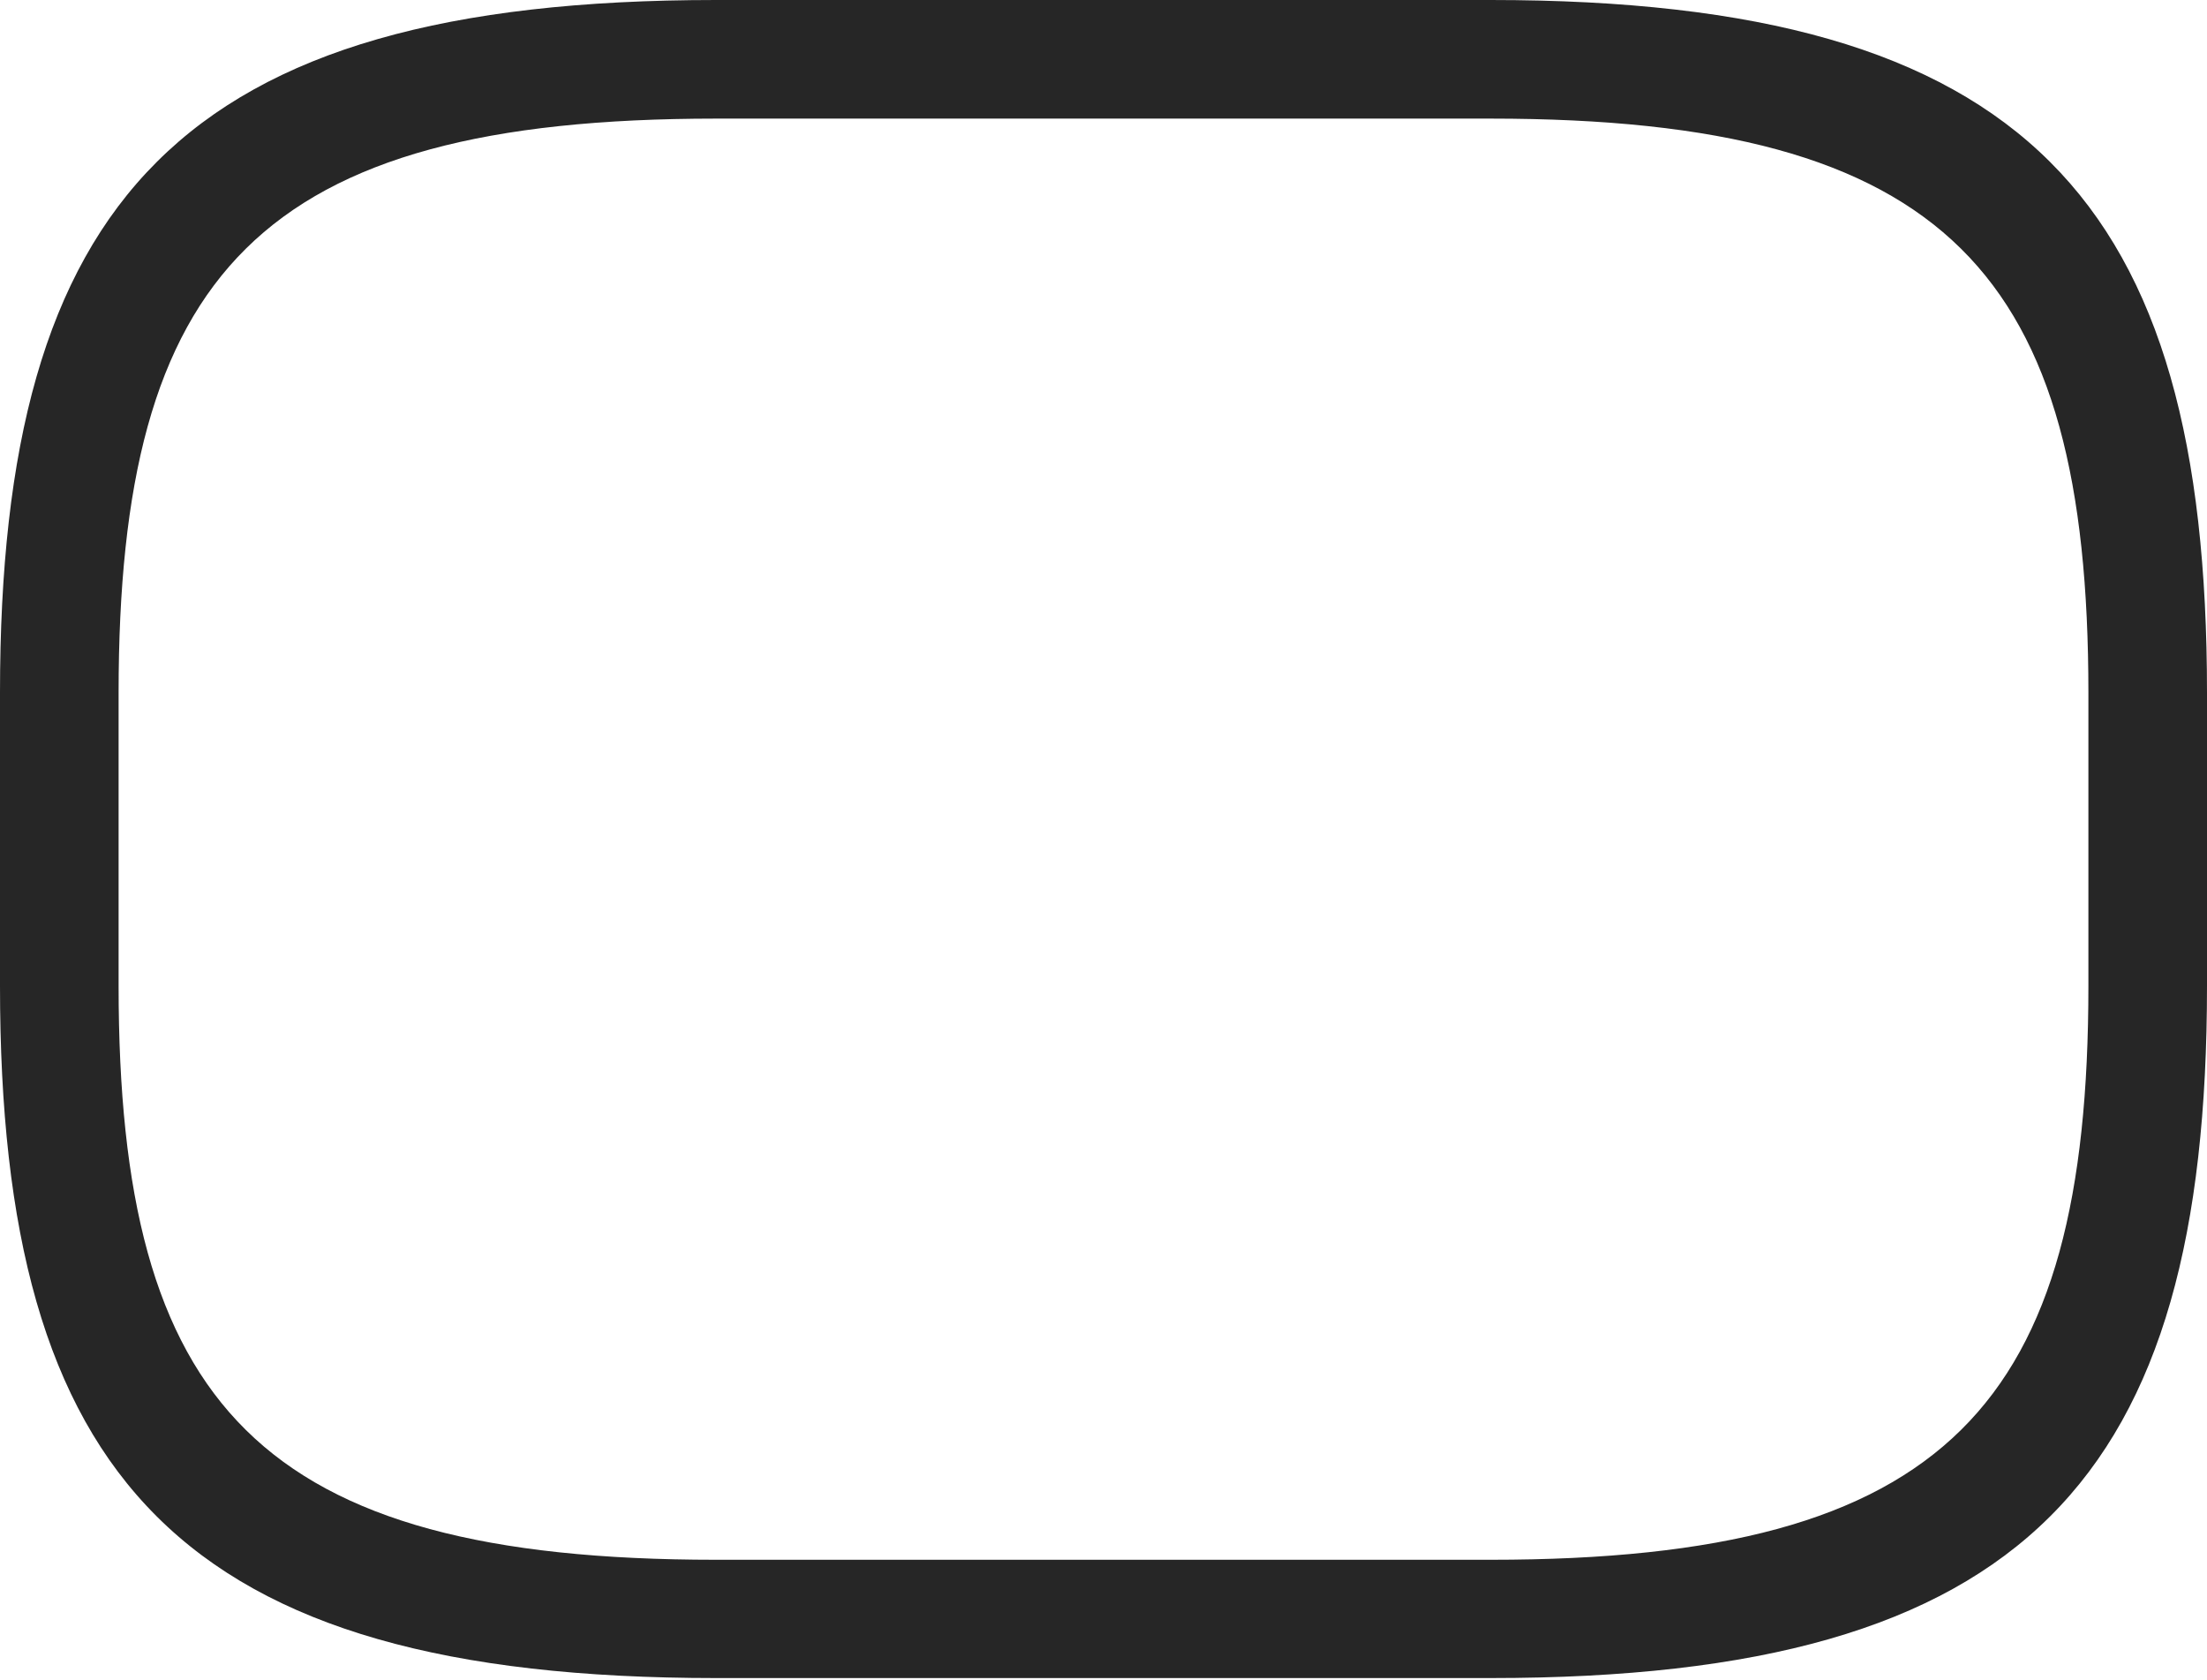 <?xml version="1.0" encoding="UTF-8"?>
<!--Generator: Apple Native CoreSVG 232.5-->
<!DOCTYPE svg
PUBLIC "-//W3C//DTD SVG 1.1//EN"
       "http://www.w3.org/Graphics/SVG/1.1/DTD/svg11.dtd">
<svg version="1.1" xmlns="http://www.w3.org/2000/svg" xmlns:xlink="http://www.w3.org/1999/xlink" width="112.488" height="85.625">
 <g>
  <rect height="85.625" opacity="0" width="112.488" x="0" y="0"/>
  <path d="M36.494 85.527L75.979 85.527C103.315 85.527 112.488 75.332 112.488 50.253L112.488 35.308C112.488 10.229 103.315 0 75.979 0L36.494 0C9.157 0 0 10.229 0 35.308L0 50.253C0 75.332 9.157 85.527 36.494 85.527ZM36.494 79.498C13.19 79.498 6.045 71.603 6.045 50.253L6.045 35.308C6.045 13.973 13.19 6.045 36.494 6.045L75.979 6.045C99.283 6.045 106.443 13.973 106.443 35.308L106.443 50.253C106.443 71.603 99.283 79.498 75.979 79.498Z" fill="#000000" fill-opacity="0.85"/>
 </g>
</svg>
